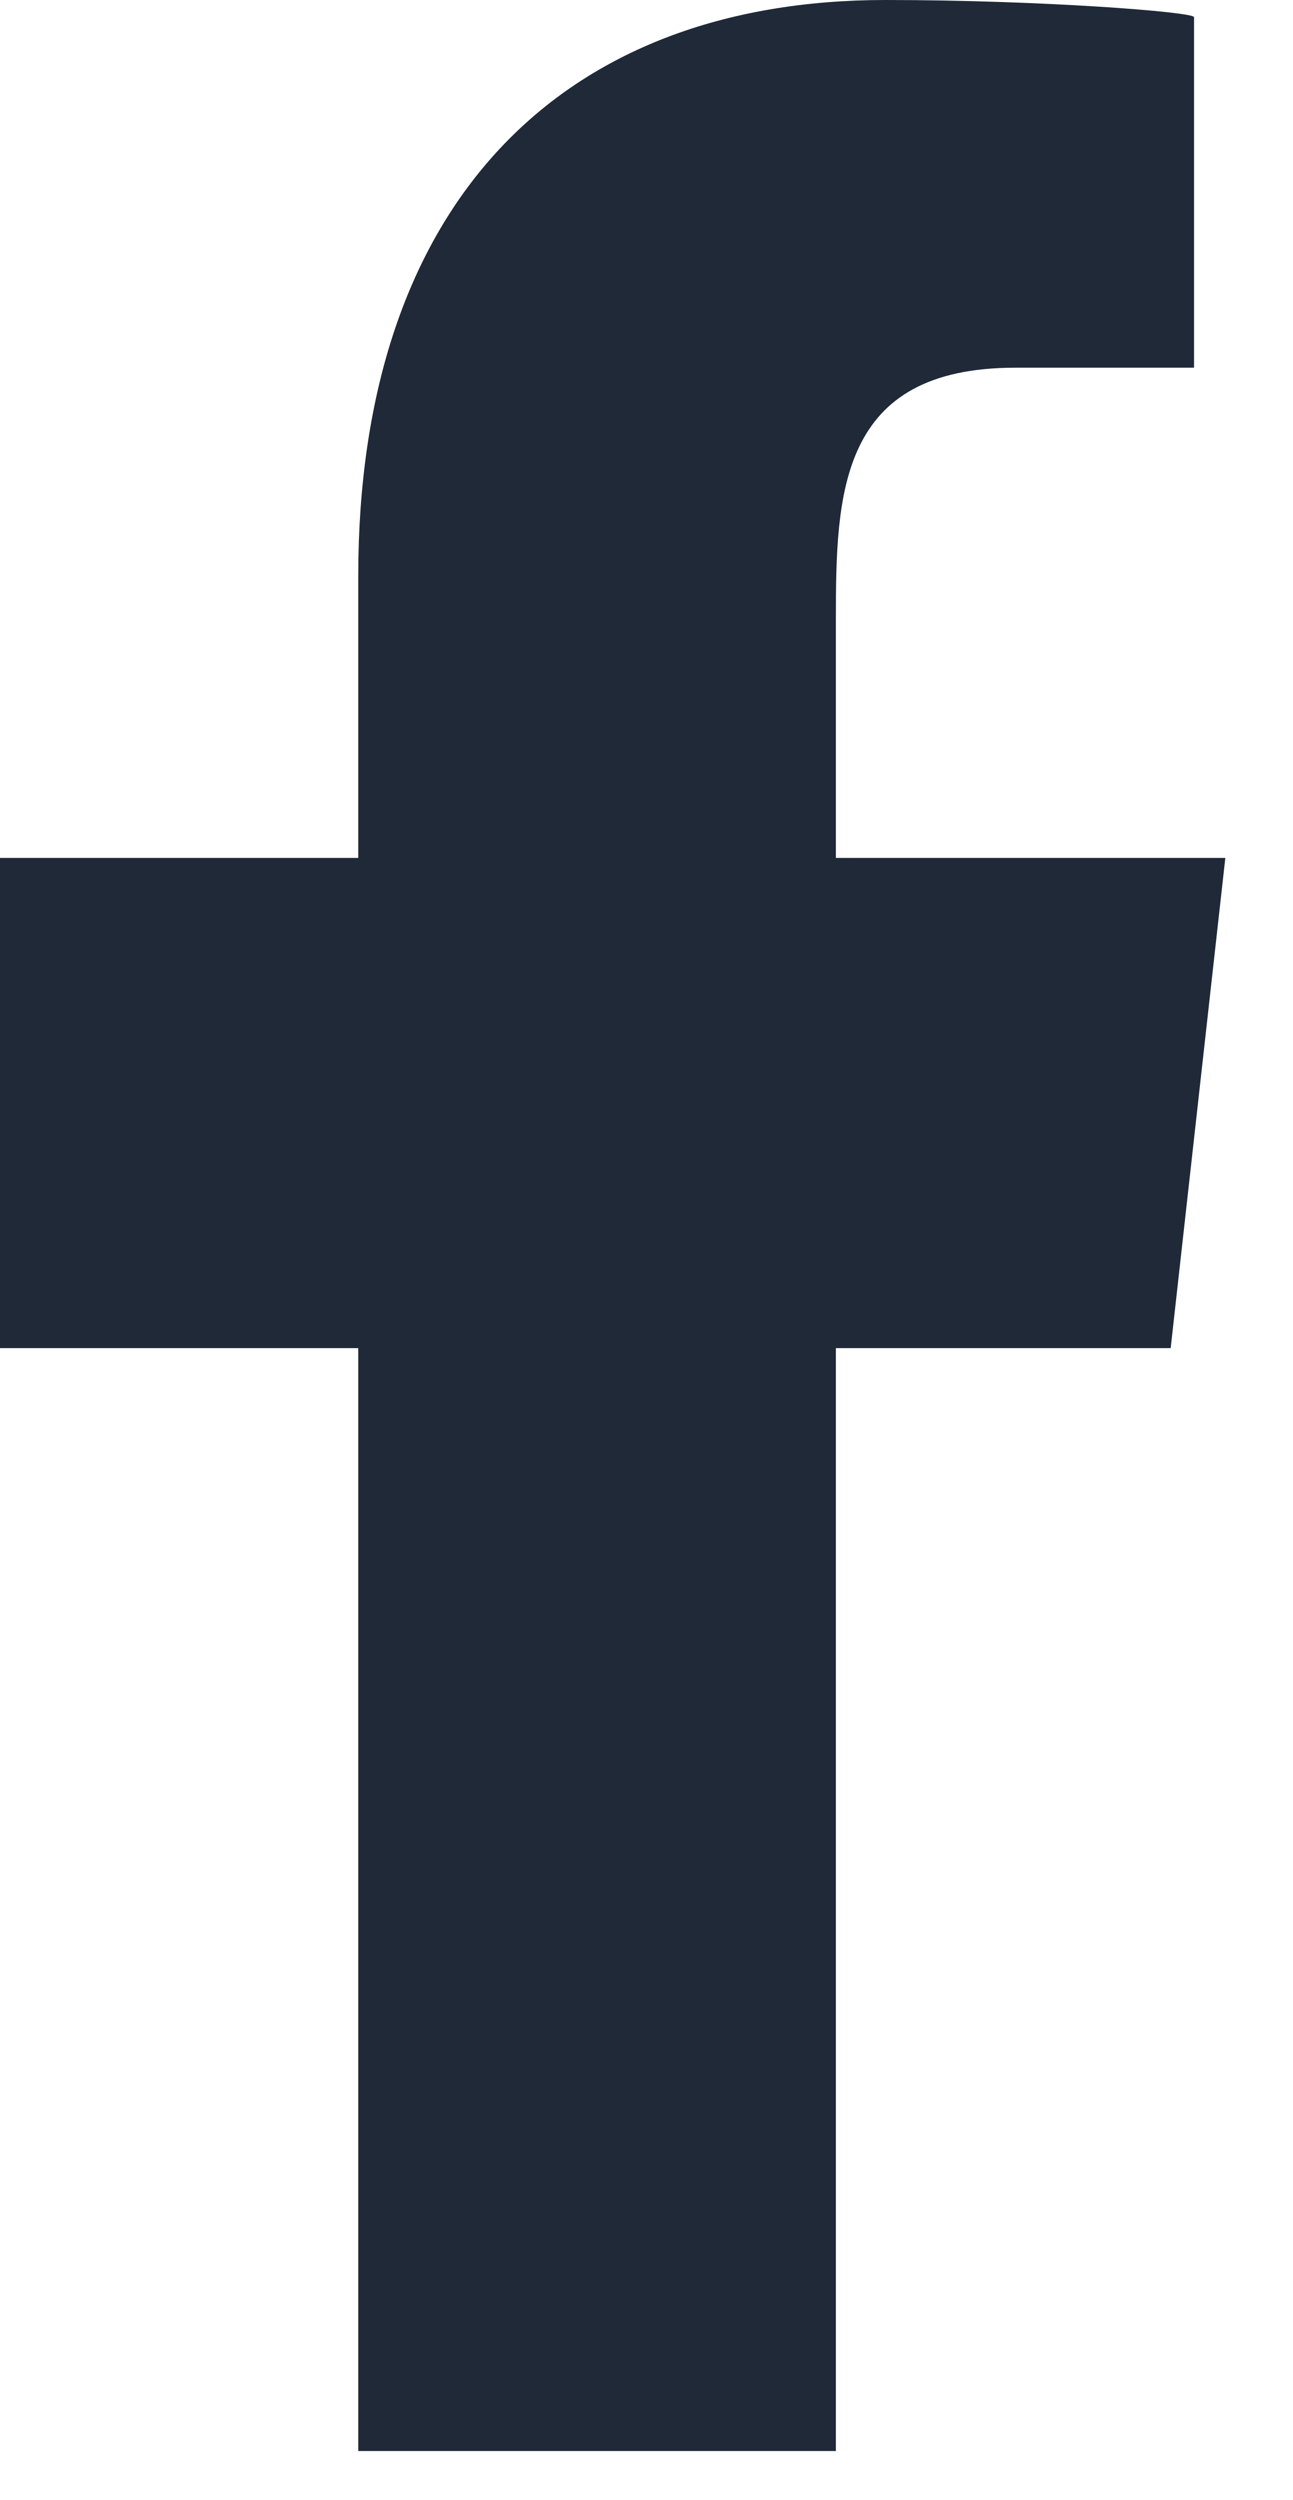 <svg width="15" height="29" viewBox="0 0 15 29" fill="none" xmlns="http://www.w3.org/2000/svg">
<path fill-rule="evenodd" clip-rule="evenodd" d="M9.697 28.43V15.637H13.581L14.215 9.951H9.697V7.181C9.697 5.717 9.734 4.265 11.78 4.265H13.852V0.199C13.852 0.138 12.072 0 10.271 0C6.511 0 4.156 2.356 4.156 6.681V9.951H0V15.637H4.156V28.43H9.697Z" fill="#1F2937"/>
</svg>
